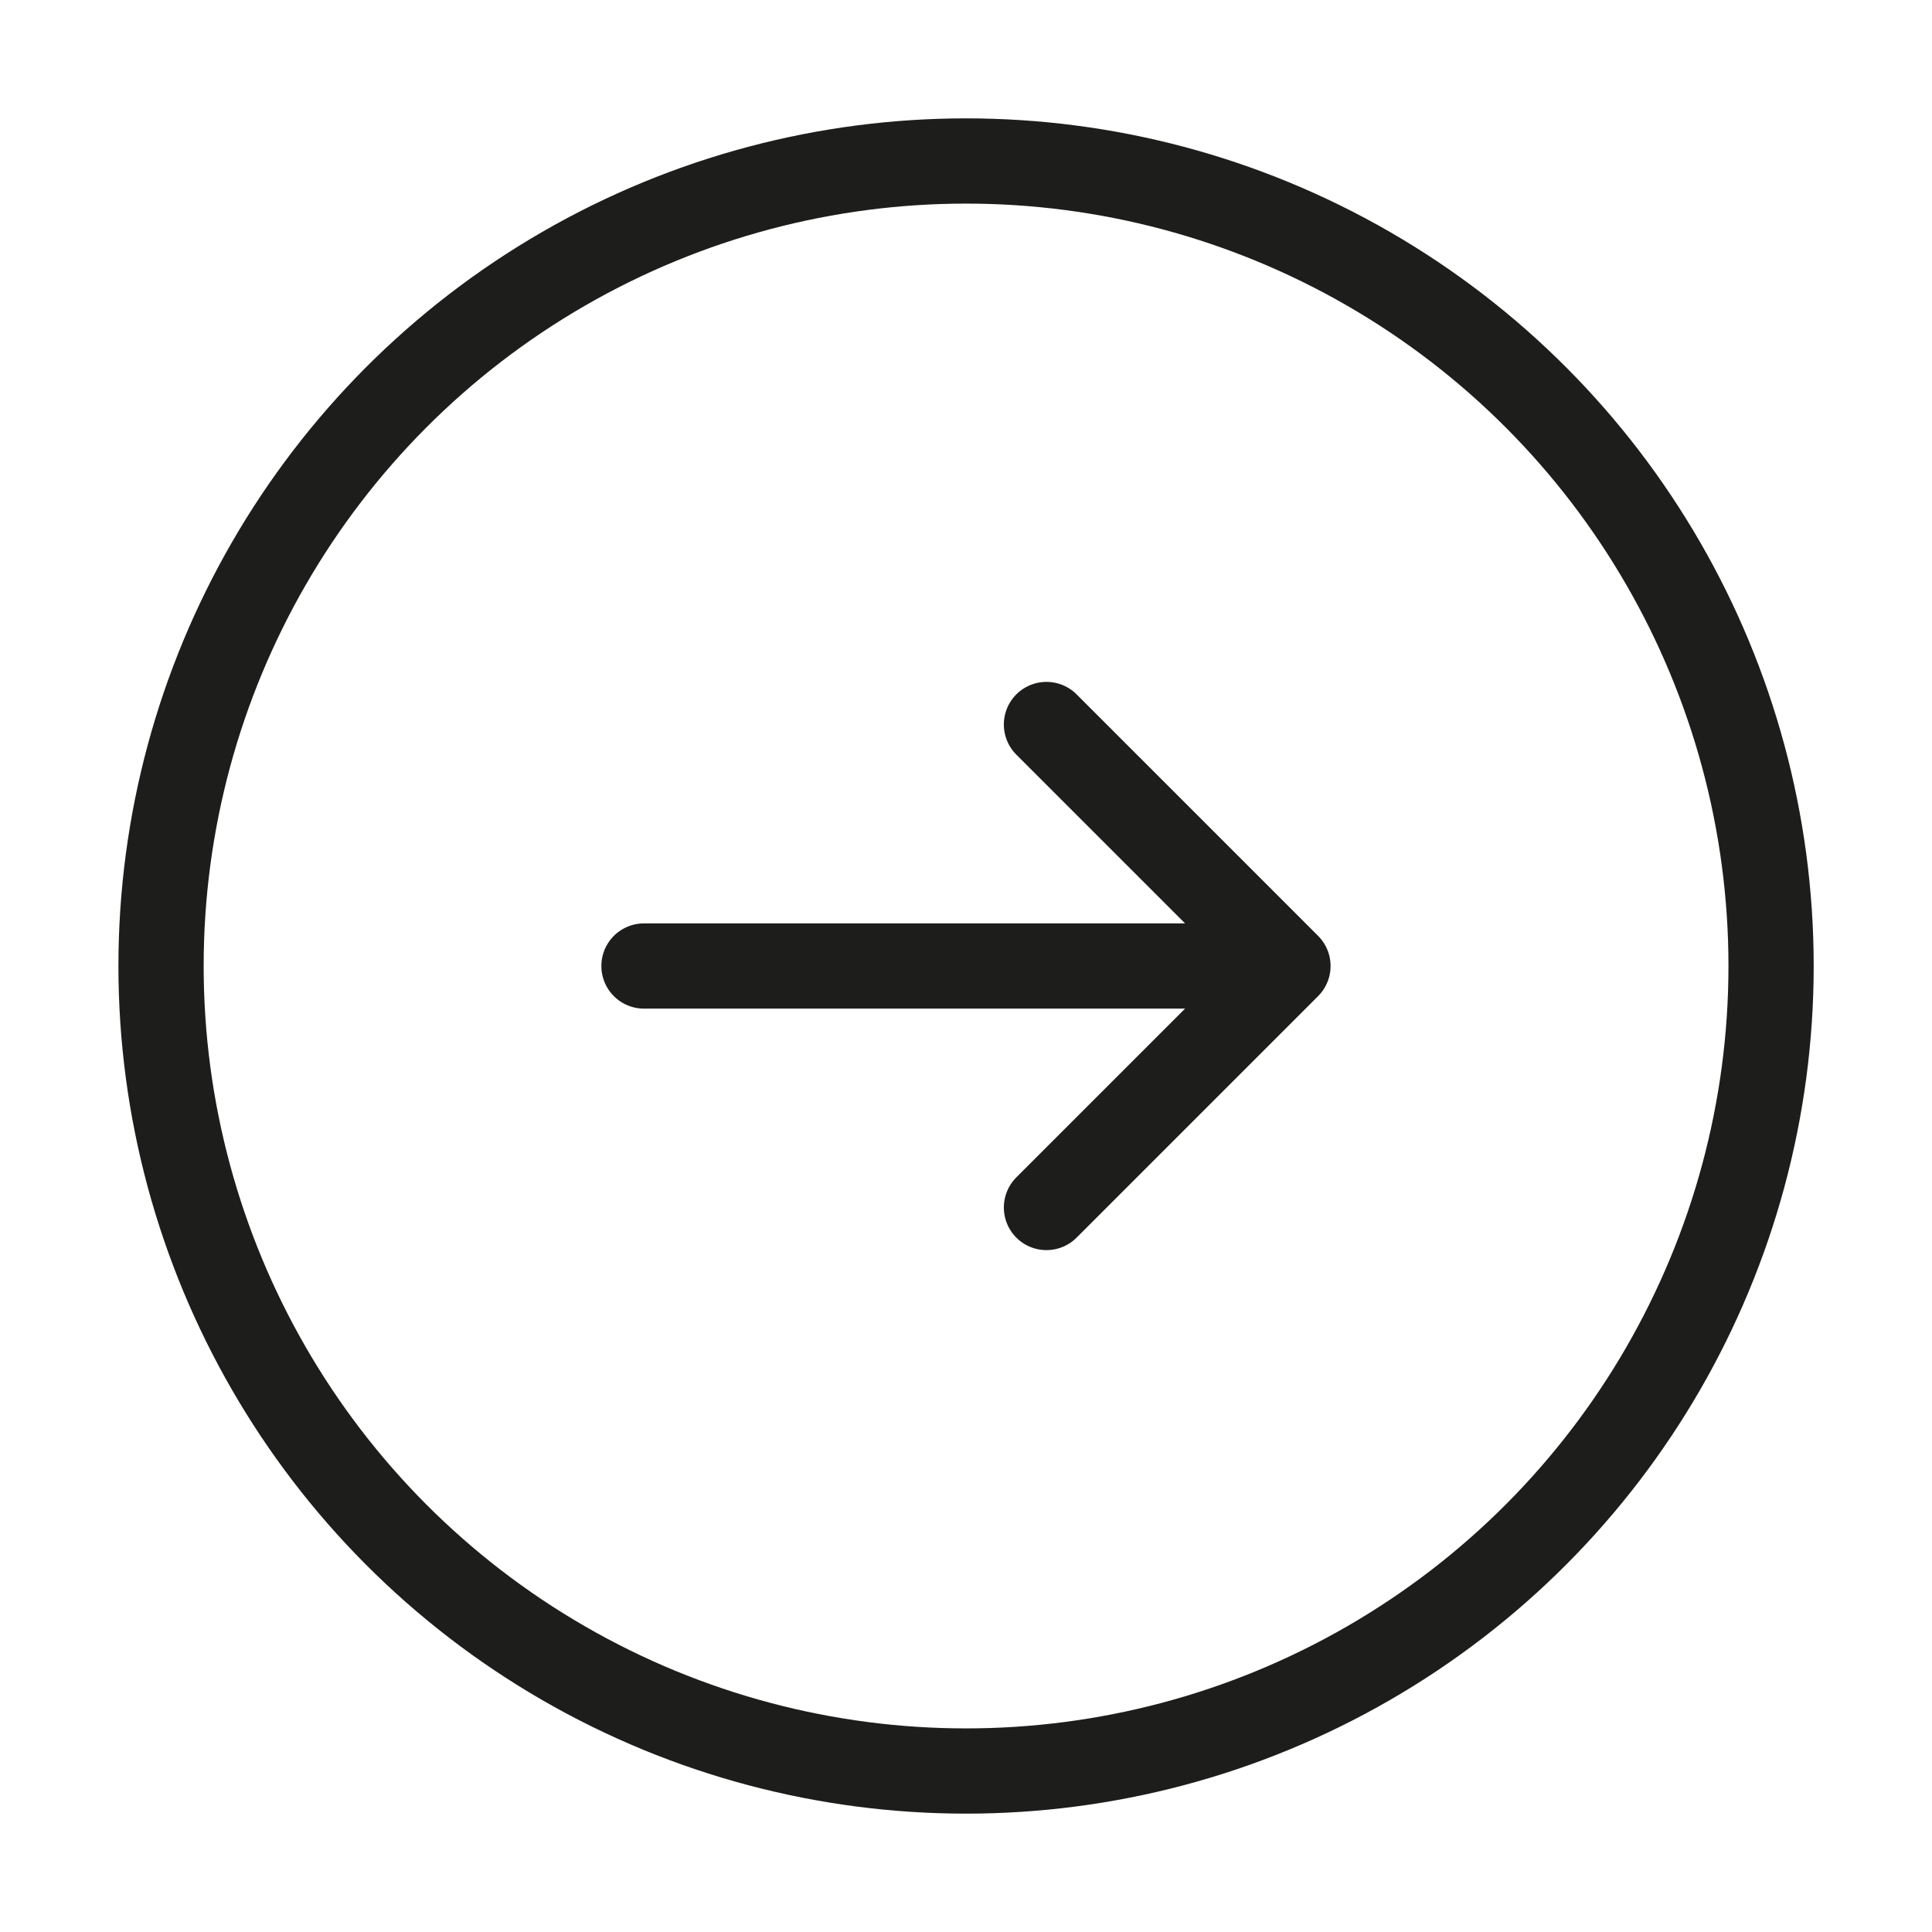 <svg width="34" height="34" viewBox="0 0 34 34" fill="none" xmlns="http://www.w3.org/2000/svg">
<circle cx="17.001" cy="17" r="14.167" stroke="#1D1D1B" stroke-width="1.5"/>
<path d="M18.416 21.25L22.666 17M22.666 17L18.416 12.75M22.666 17L11.333 17" stroke="#1D1D1B" stroke-width="1.5" stroke-linecap="round" stroke-linejoin="round"/>
</svg>
